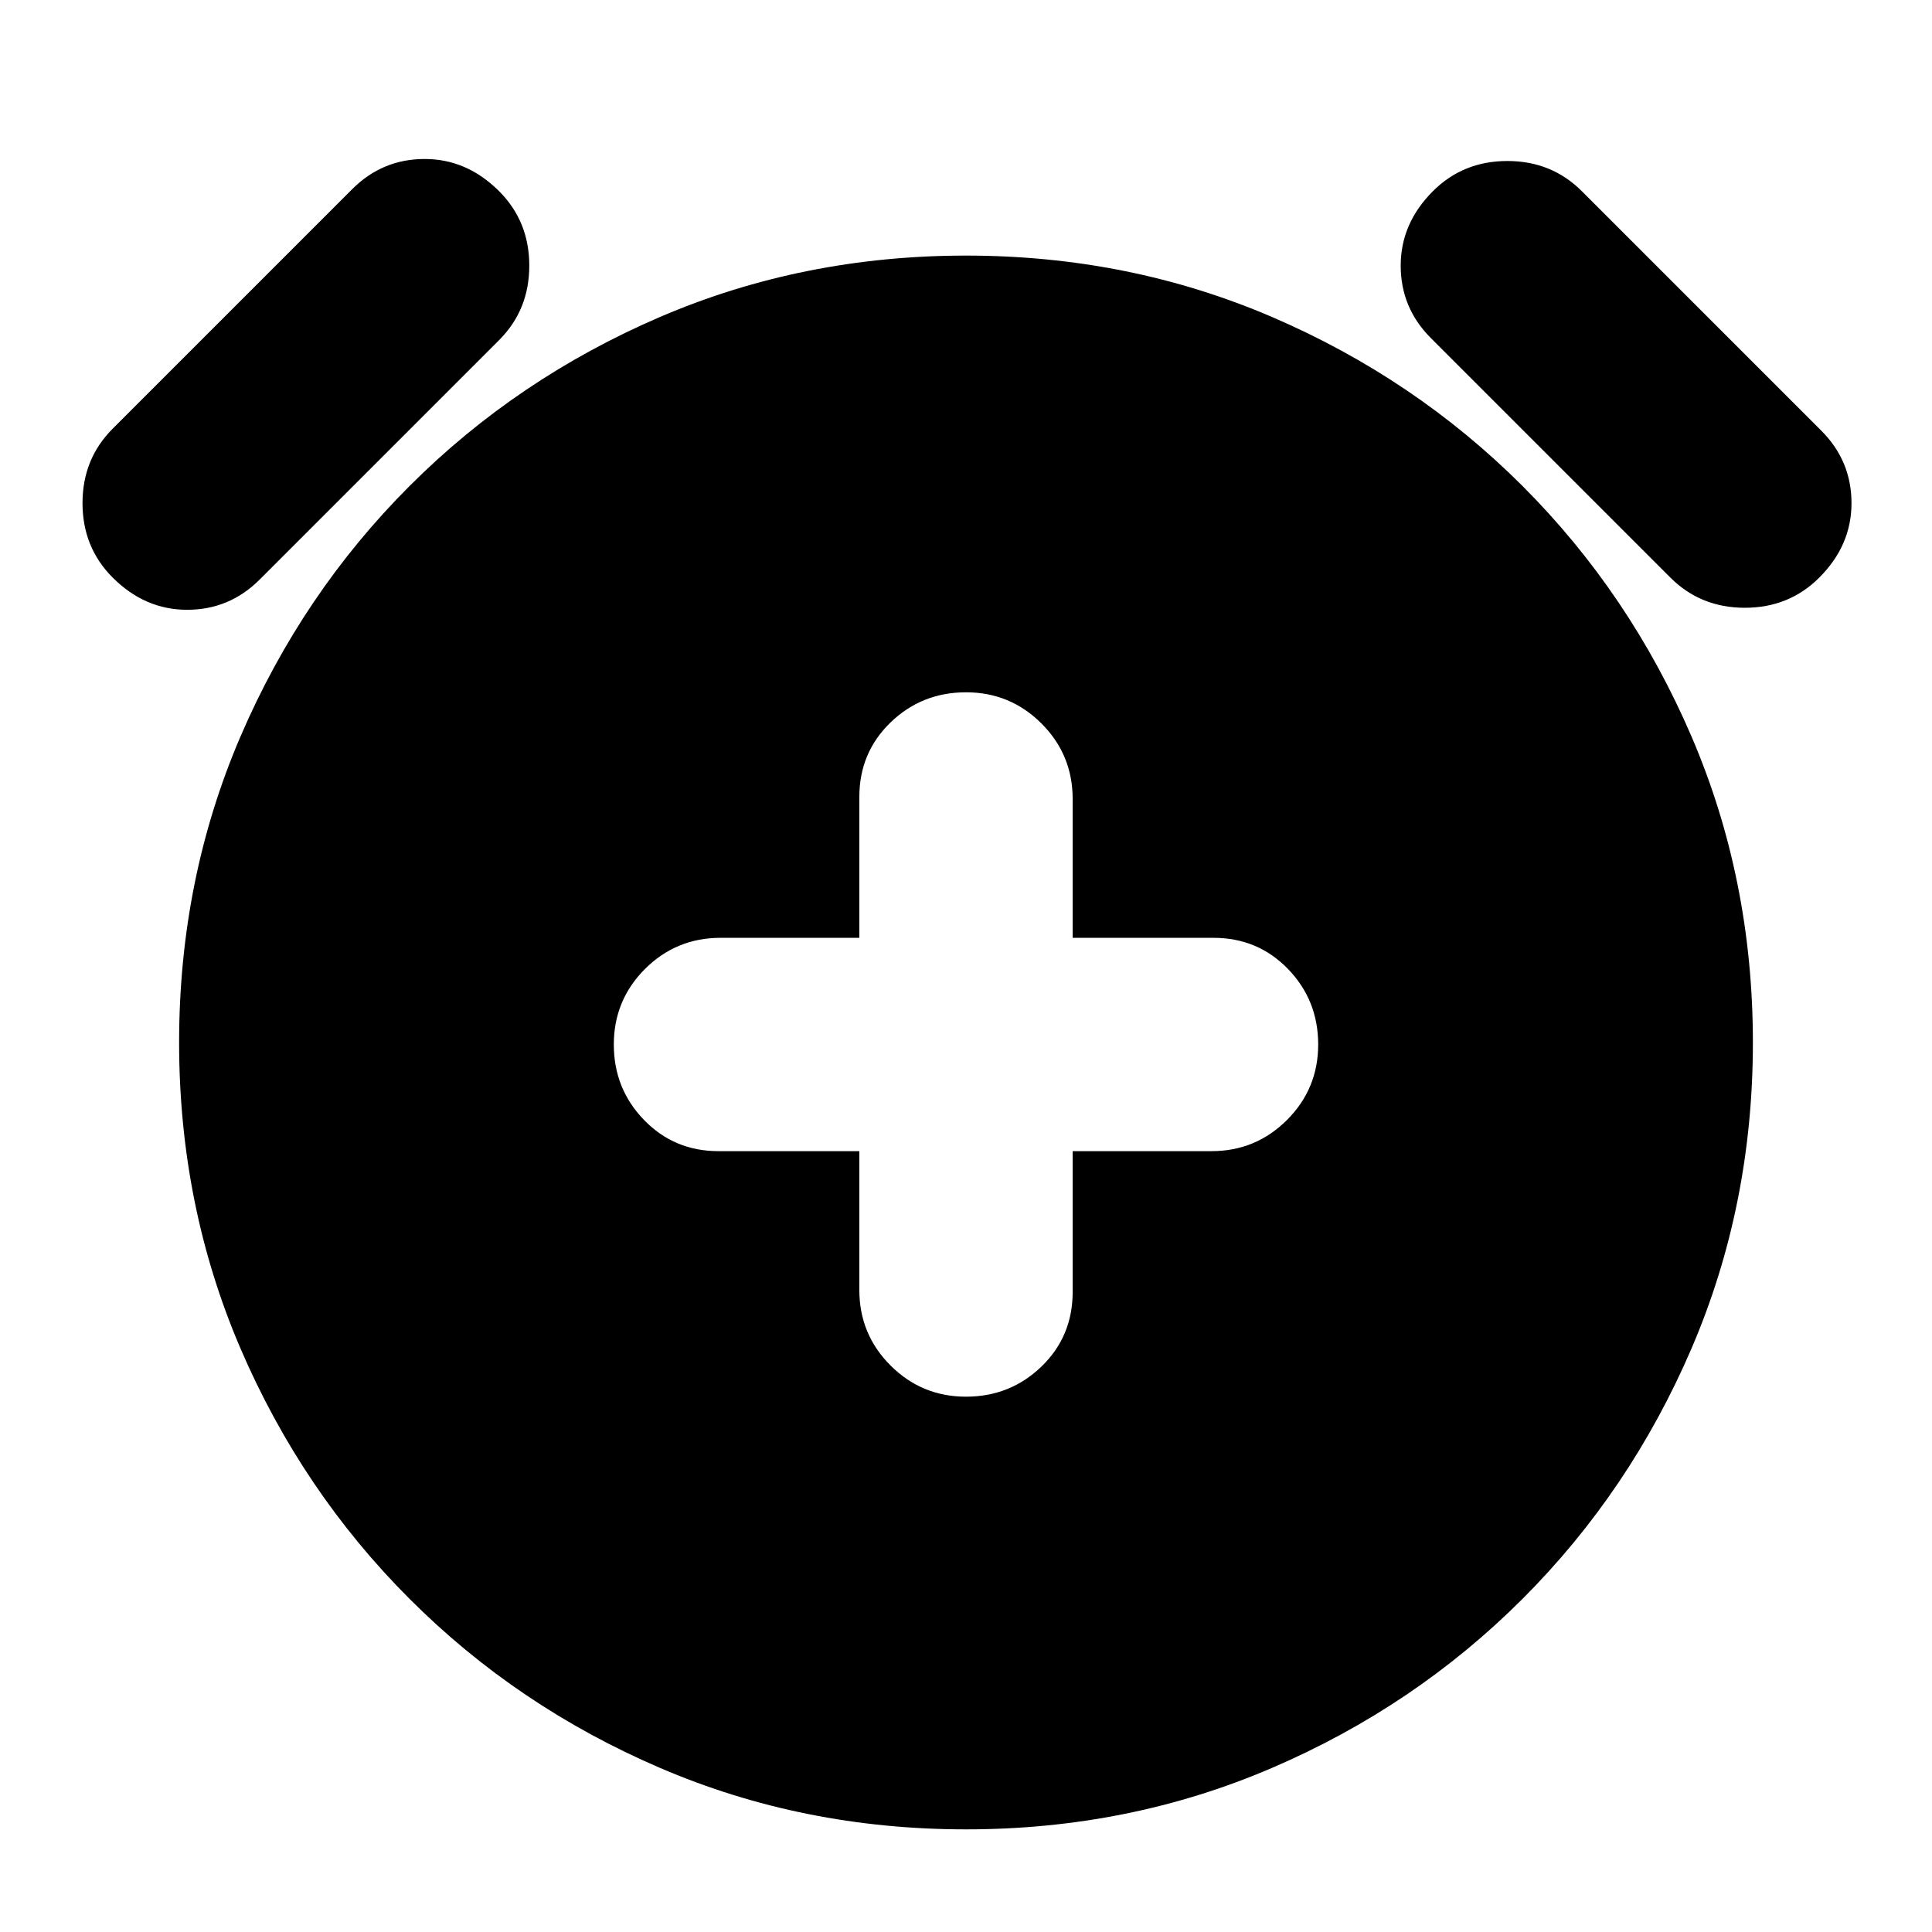 <svg xmlns="http://www.w3.org/2000/svg" height="24" width="24"><path d="M12 17.35Q12.55 17.35 12.938 16.975Q13.325 16.6 13.325 16.05V14.3H15.05Q15.6 14.3 15.988 13.912Q16.375 13.525 16.375 12.975Q16.375 12.425 16 12.037Q15.625 11.65 15.075 11.65H13.325V9.925Q13.325 9.375 12.938 8.988Q12.55 8.6 12 8.6Q11.45 8.6 11.062 8.975Q10.675 9.35 10.675 9.9V11.65H8.95Q8.4 11.65 8.012 12.037Q7.625 12.425 7.625 12.975Q7.625 13.525 8 13.912Q8.375 14.3 8.925 14.3H10.675V16.025Q10.675 16.575 11.062 16.962Q11.45 17.35 12 17.35ZM12 22.725Q9.975 22.725 8.2 21.962Q6.425 21.2 5.088 19.862Q3.75 18.525 2.987 16.75Q2.225 14.975 2.225 12.95Q2.225 10.925 2.987 9.15Q3.75 7.375 5.088 6.037Q6.425 4.7 8.2 3.937Q9.975 3.175 12 3.175Q14.025 3.175 15.8 3.937Q17.575 4.7 18.913 6.037Q20.25 7.375 21.013 9.15Q21.775 10.925 21.775 12.95Q21.775 14.975 21.013 16.75Q20.25 18.525 18.913 19.862Q17.575 21.2 15.8 21.962Q14.025 22.725 12 22.725ZM3.225 7.2Q2.85 7.575 2.325 7.575Q1.8 7.575 1.4 7.175Q1.025 6.8 1.025 6.25Q1.025 5.7 1.4 5.325L4.375 2.35Q4.75 1.975 5.275 1.975Q5.8 1.975 6.2 2.375Q6.575 2.75 6.575 3.3Q6.575 3.85 6.2 4.225ZM20.75 7.175 17.775 4.2Q17.4 3.825 17.4 3.3Q17.4 2.775 17.8 2.375Q18.175 2 18.725 2Q19.275 2 19.65 2.375L22.625 5.35Q23 5.725 23 6.25Q23 6.775 22.6 7.175Q22.225 7.55 21.675 7.55Q21.125 7.55 20.75 7.175Z"/></svg>